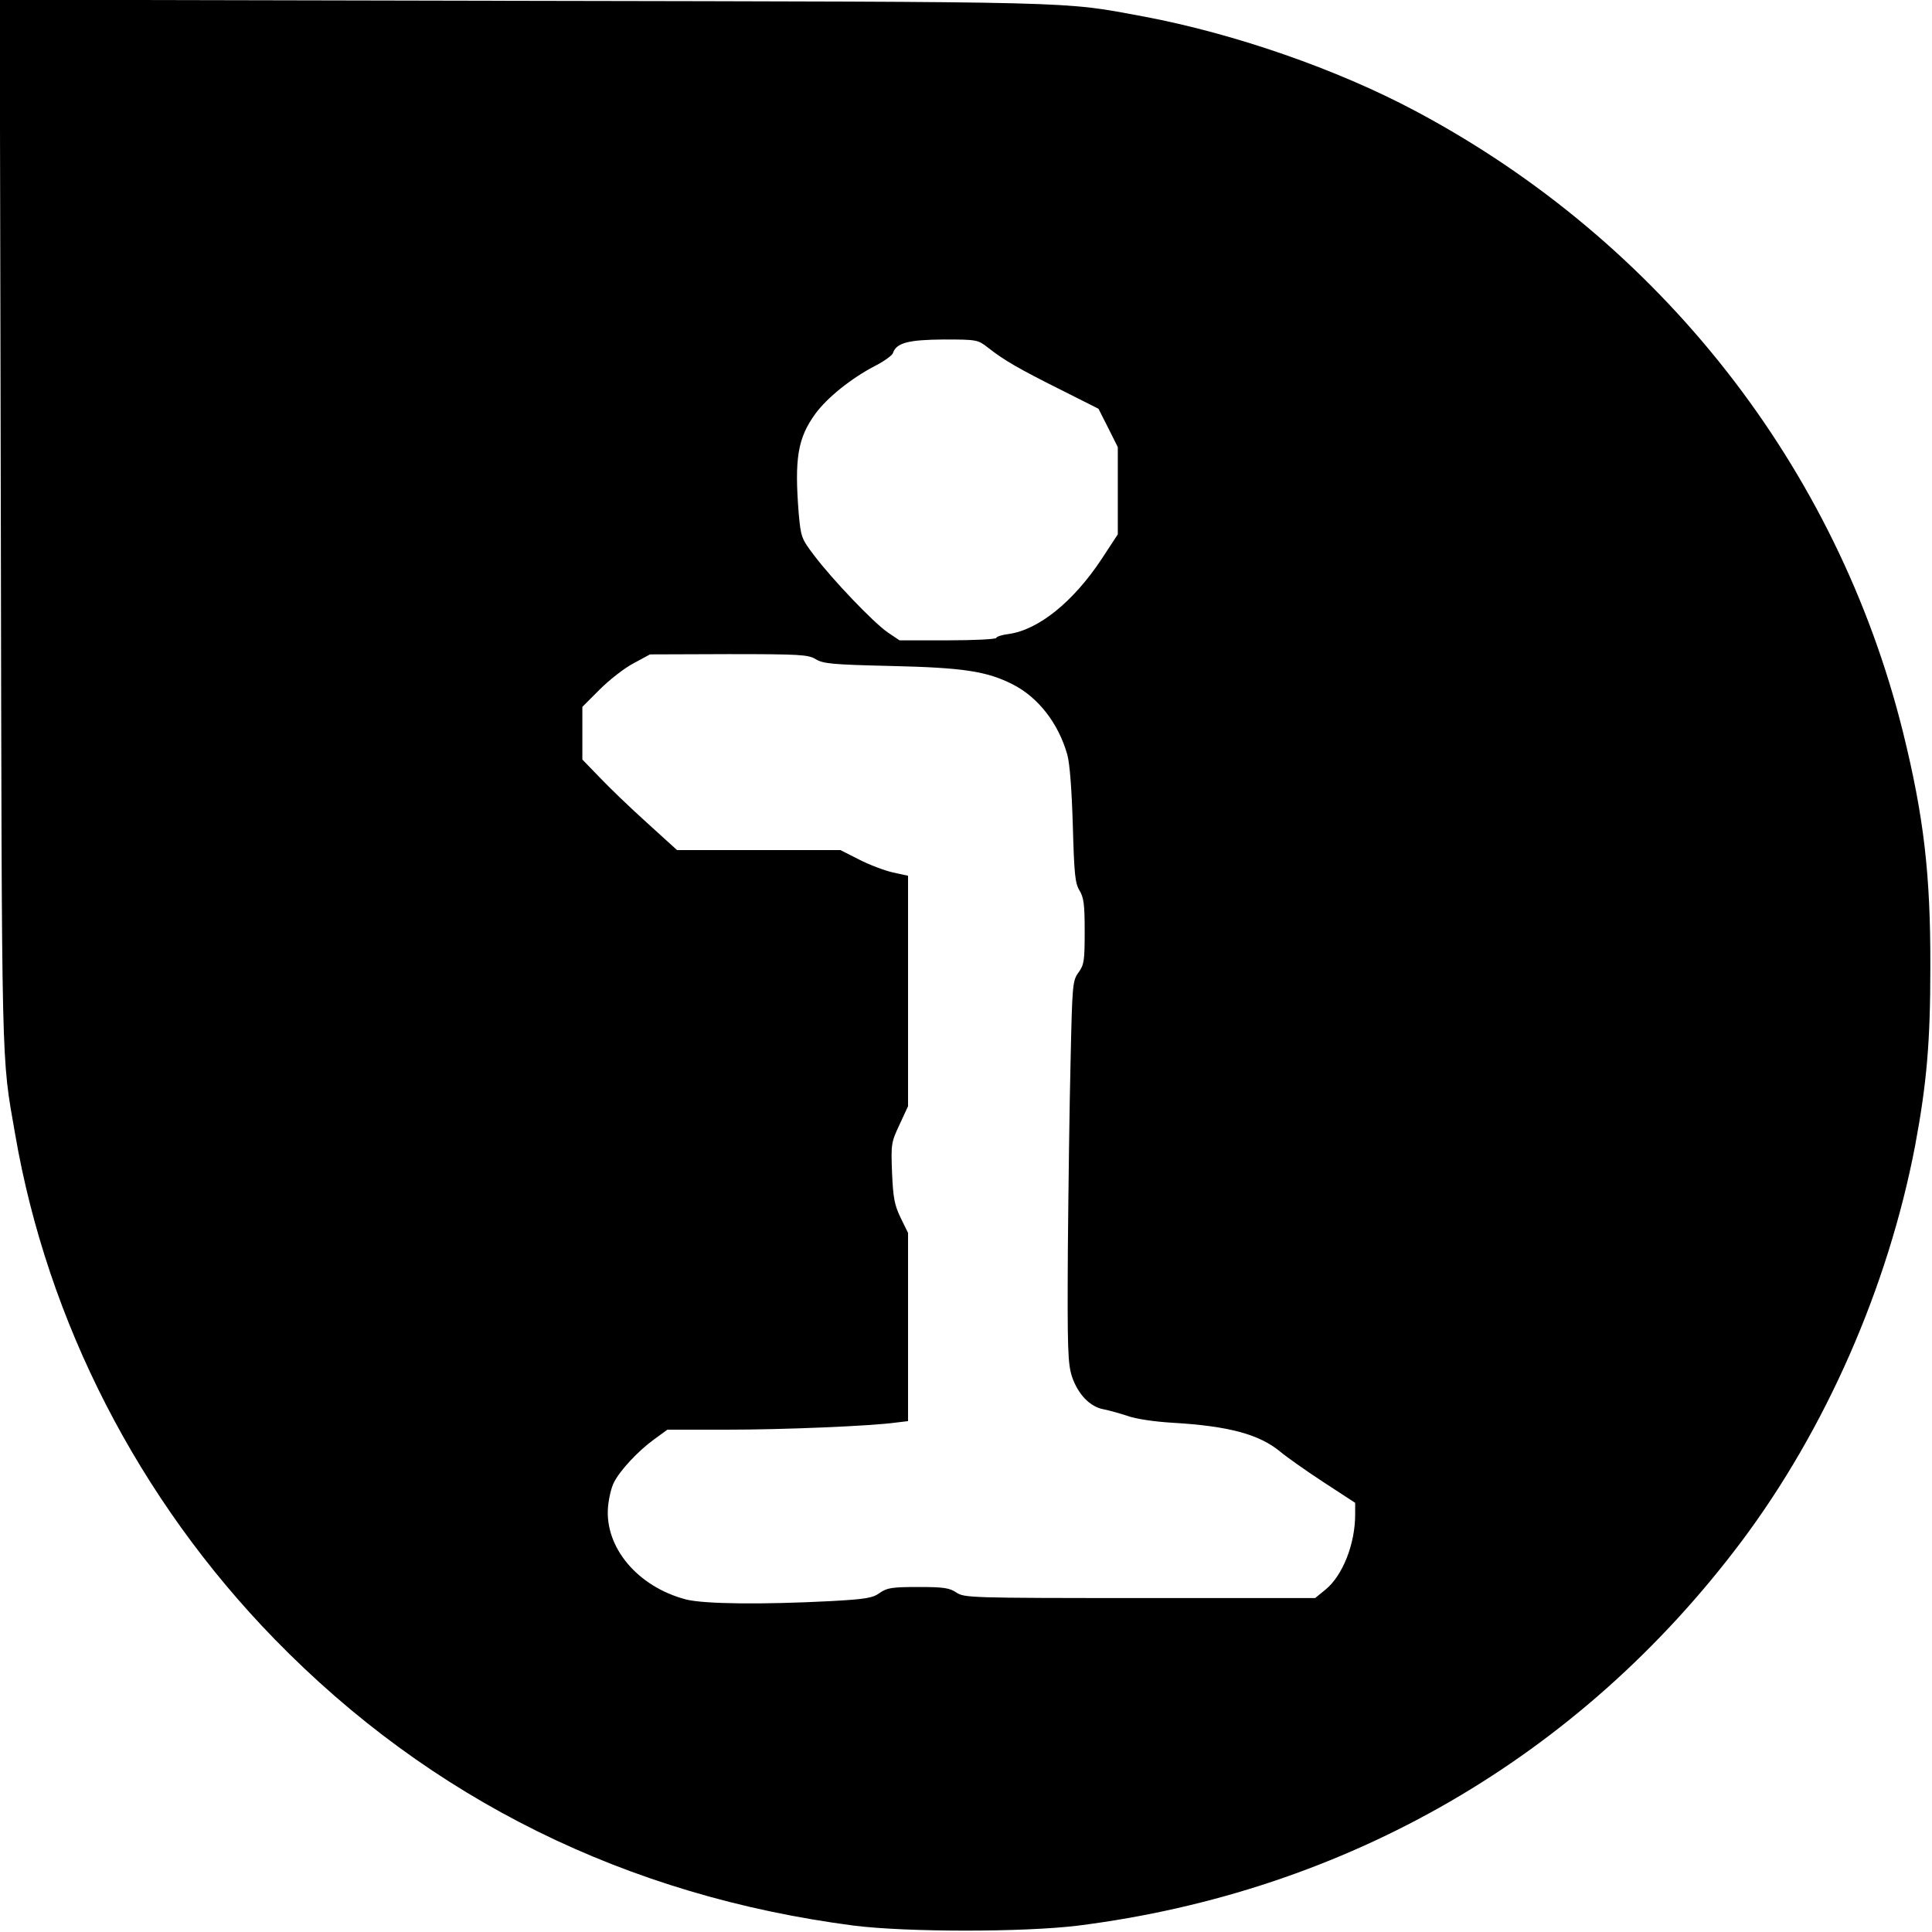 <?xml version="1.0" standalone="no"?>
<!DOCTYPE svg PUBLIC "-//W3C//DTD SVG 20010904//EN"
 "http://www.w3.org/TR/2001/REC-SVG-20010904/DTD/svg10.dtd">
<svg version="1.0" xmlns="http://www.w3.org/2000/svg"
 width="700pt" height="700pt" viewBox="0 0 700 700"
 preserveAspectRatio="xMidYMid meet">
<g transform="translate(0,700) scale(0.1,-0.1)"
fill="#000000" stroke="none">
<path d="M3 5108 c4 -2024 1 -1926 52 -2218 117 -679 447 -1323 940 -1829 565
-580 1275 -931 2100 -1038 193 -24 613 -24 810 0 975 123 1818 611 2404 1391
306 408 532 923 630 1436 42 225 55 375 55 645 1 339 -24 548 -99 852 -239
962 -879 1778 -1765 2250 -287 153 -657 281 -985 343 -303 56 -202 53 -2253
57 l-1893 4 4 -1893z m3576 633 c58 -46 114 -78 262 -152 l139 -70 35 -69 35
-70 0 -158 0 -158 -59 -90 c-102 -154 -228 -256 -336 -271 -25 -3 -45 -10 -45
-14 0 -5 -79 -9 -176 -9 l-175 0 -43 29 c-52 36 -199 190 -265 277 -48 63 -49
68 -57 152 -16 201 -4 275 61 364 43 58 129 127 213 171 34 17 64 39 67 47 12
38 56 49 184 50 120 0 124 -1 160 -29z m-624 -1129 c27 -17 62 -20 275 -25
260 -6 346 -19 440 -67 92 -47 165 -141 197 -254 9 -33 16 -124 20 -256 5
-177 8 -209 24 -236 16 -26 19 -52 19 -149 0 -105 -2 -120 -22 -148 -22 -30
-23 -43 -29 -317 -4 -157 -8 -467 -10 -690 -2 -363 0 -410 15 -458 22 -64 65
-109 114 -118 20 -4 60 -15 87 -24 30 -11 97 -21 165 -25 203 -12 313 -42 389
-105 20 -17 89 -66 153 -108 l118 -77 0 -42 c0 -107 -45 -221 -107 -272 l-38
-31 -635 0 c-617 0 -636 1 -665 20 -25 17 -47 20 -138 20 -95 0 -113 -3 -139
-21 -26 -19 -51 -23 -176 -30 -248 -13 -461 -11 -527 6 -175 46 -295 189 -282
336 3 31 12 71 22 89 22 43 87 113 145 155 l48 35 215 0 c204 0 522 13 615 26
l42 5 0 341 0 341 -27 55 c-22 46 -27 71 -31 163 -4 104 -3 110 27 174 l31 67
0 418 0 417 -55 12 c-31 7 -86 28 -123 47 l-67 34 -296 0 -296 0 -109 99 c-60
54 -137 128 -171 164 l-63 65 0 96 0 95 63 63 c35 35 90 78 123 95 l59 32 285
1 c259 0 288 -2 315 -18z"/>
</g>
</svg>

